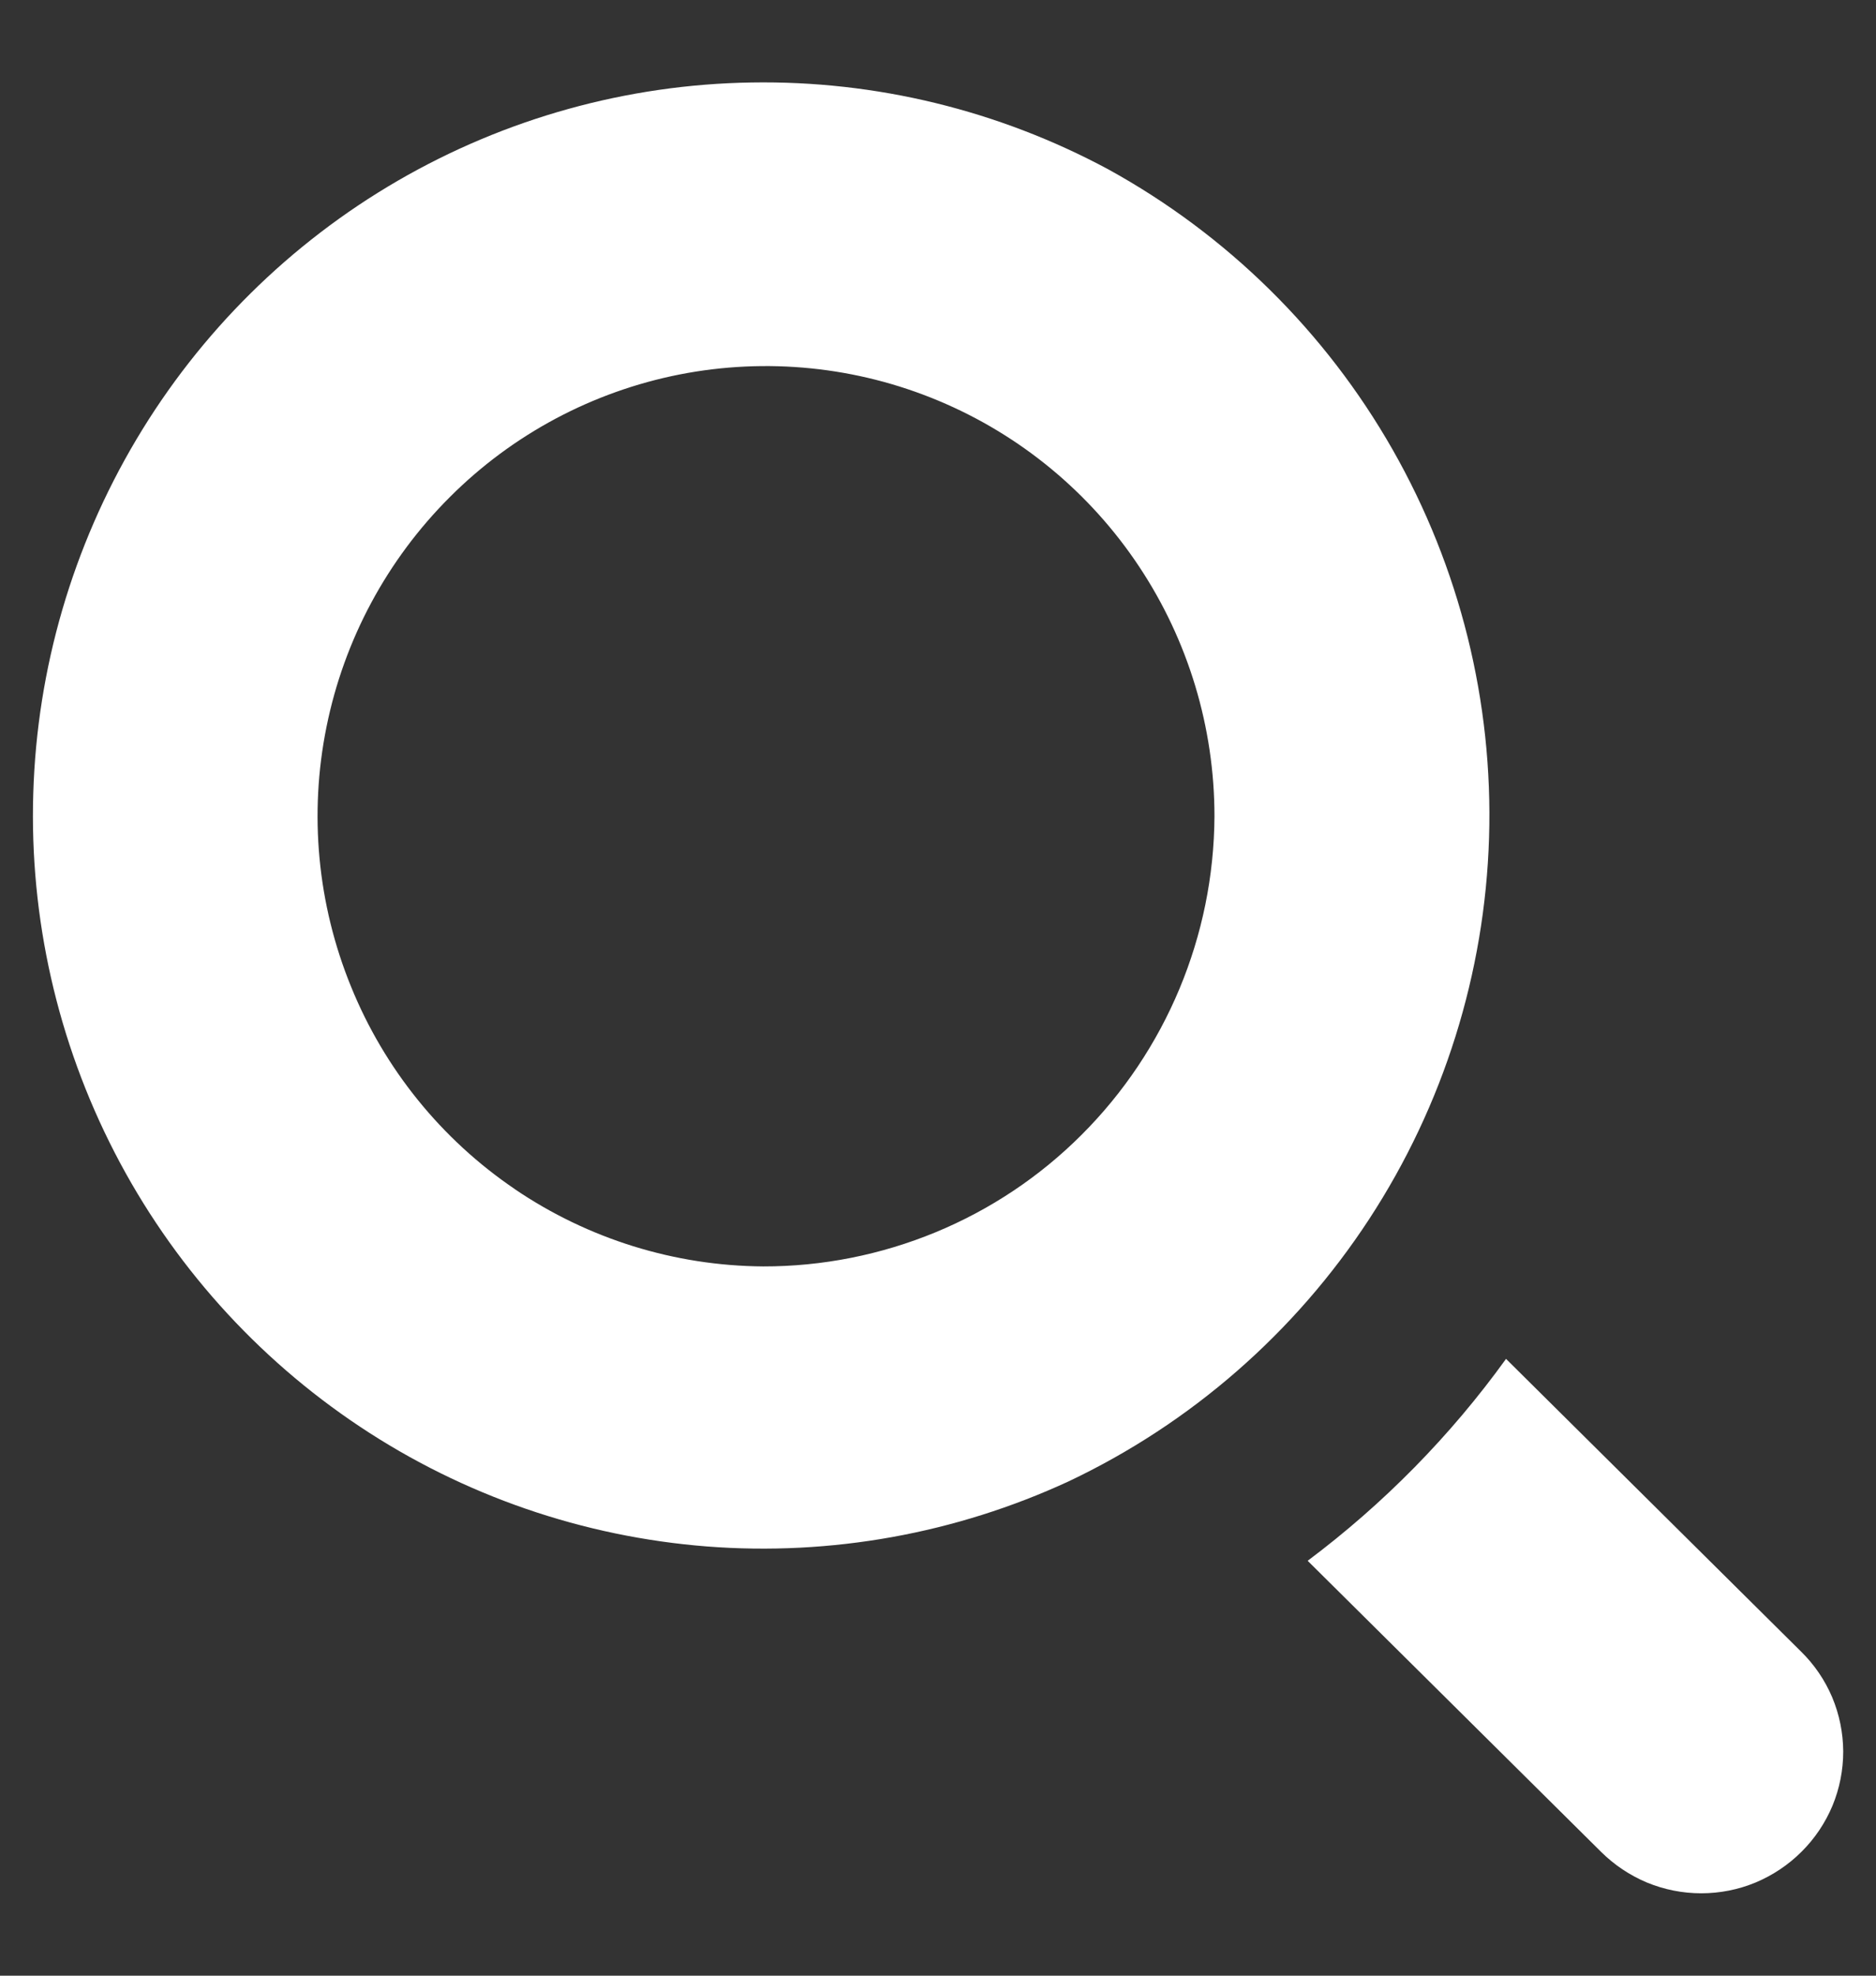 <svg width="19" height="20" viewBox="0 0 19 20" fill="none" xmlns="http://www.w3.org/2000/svg">
<rect x="0" y="0" width="19" height="20" fill="#333333" stroke="none"/>
<path d="M7.61 0.835C8.87 0.814 10.114 1.117 11.224 1.714C12.428 2.376 13.424 3.358 14.104 4.551C14.785 5.746 15.123 7.105 15.081 8.479C15.039 9.854 14.619 11.19 13.867 12.341C13.116 13.49 12.062 14.41 10.821 14.997C9.677 15.525 8.417 15.752 7.161 15.655C5.905 15.557 4.694 15.14 3.645 14.442C2.594 13.743 1.739 12.788 1.161 11.667C0.582 10.544 0.298 9.292 0.337 8.03C0.375 6.767 0.735 5.535 1.381 4.449C2.026 3.365 2.937 2.463 4.028 1.83C5.118 1.198 6.351 0.855 7.61 0.835ZM5.214 12.038C5.957 12.542 6.832 12.814 7.73 12.82C8.328 12.821 8.921 12.703 9.474 12.475C10.027 12.247 10.53 11.912 10.953 11.489C11.81 10.634 12.294 9.474 12.3 8.263C12.3 7.363 12.034 6.483 11.536 5.734C11.039 4.986 10.332 4.402 9.503 4.056C8.675 3.71 7.763 3.618 6.882 3.791C6.001 3.965 5.192 4.396 4.557 5.031C3.92 5.666 3.485 6.476 3.307 7.357C3.128 8.239 3.215 9.154 3.555 9.987C3.893 10.82 4.471 11.534 5.215 12.038H5.214ZM15.253 13.756L18.24 16.718C18.375 16.85 18.482 17.007 18.556 17.181C18.629 17.355 18.667 17.542 18.668 17.73C18.668 17.919 18.631 18.106 18.559 18.28C18.486 18.454 18.38 18.612 18.246 18.745C18.113 18.878 17.954 18.984 17.78 19.057C17.606 19.129 17.419 19.166 17.23 19.166C17.041 19.166 16.855 19.129 16.68 19.057C16.506 18.984 16.348 18.878 16.214 18.745L13.244 15.8C14.013 15.224 14.691 14.535 15.253 13.756Z" fill="white"/>
</svg>
